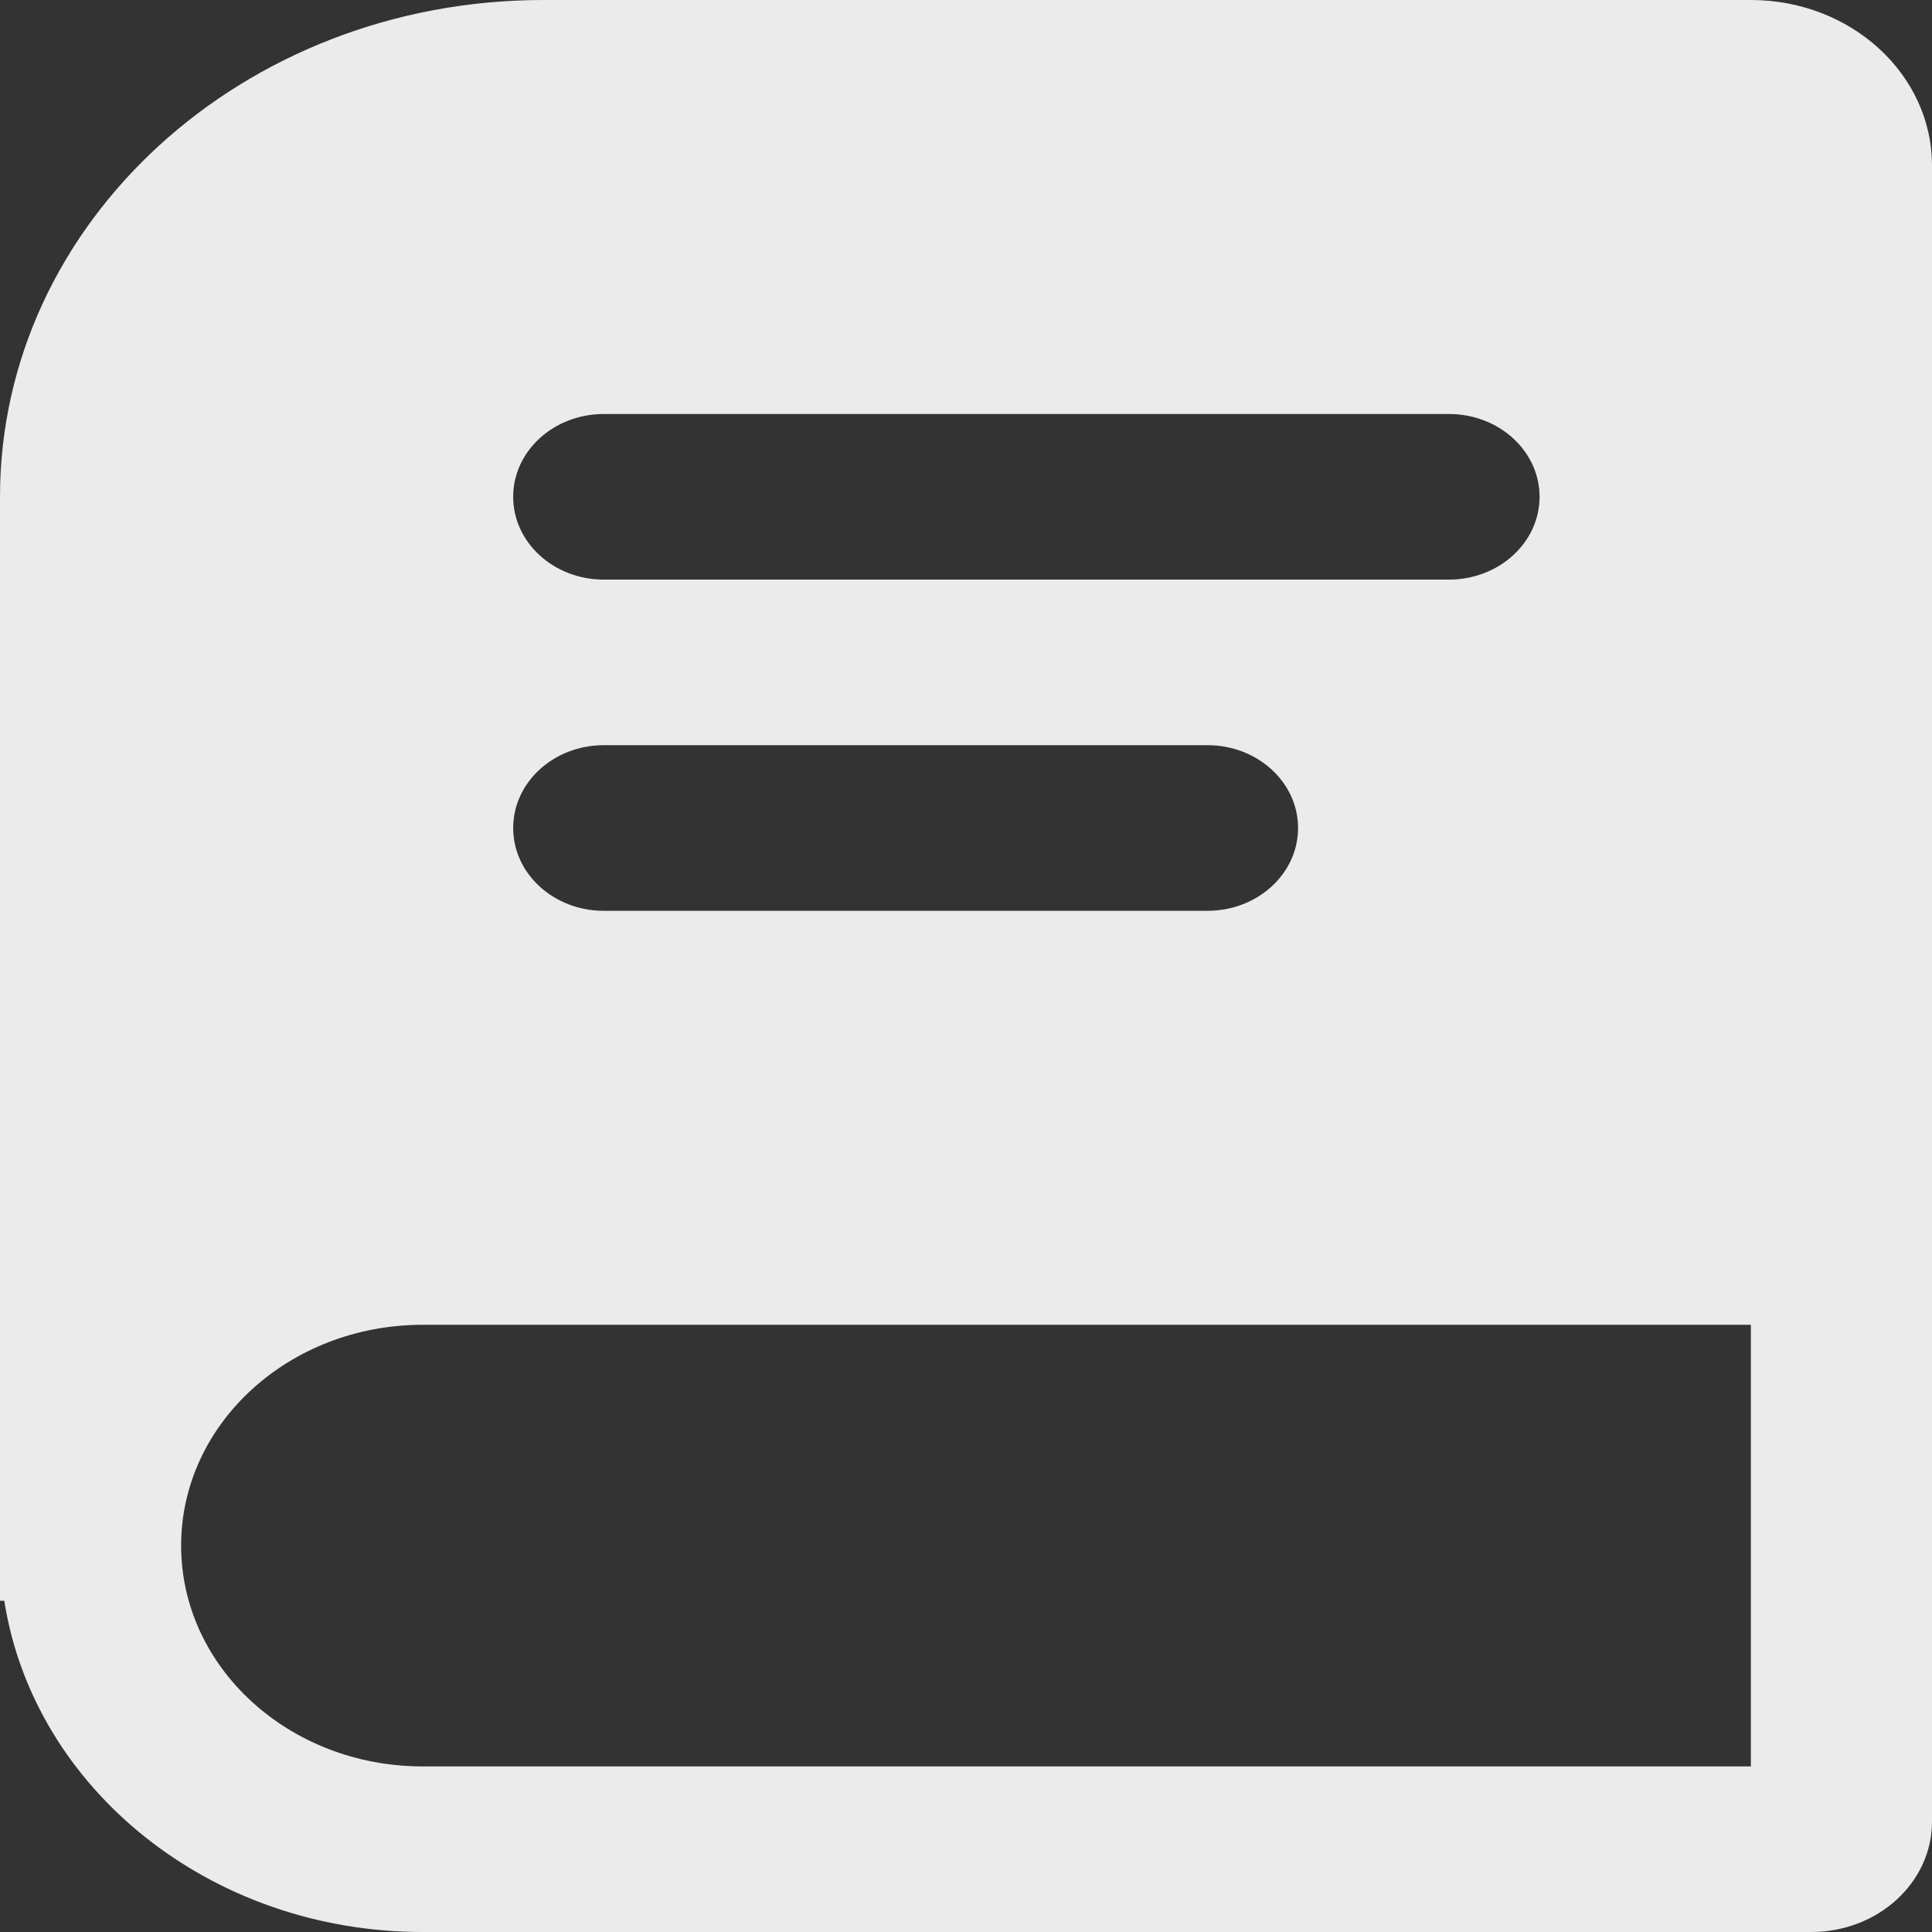 <svg width="100" height="100" viewBox="0 0 100 100" fill="none" xmlns="http://www.w3.org/2000/svg">
<rect x="0" y="0" width="100" height="100" fill="#333333" stroke="none"/>
<path fill-rule="evenodd" clip-rule="evenodd" d="M0 25.714C0 11.513 12.592 0 28.125 0H90.625C95.803 0 100 3.838 100 8.571V94.286C100 97.442 97.202 100 93.75 100H21.875C10.855 100 1.738 92.549 0.222 82.857H0V25.714ZM90.625 68.571H21.875C14.971 68.571 9.375 73.688 9.375 80C9.375 86.312 14.971 91.429 21.875 91.429H90.625V68.571ZM26.562 25.714C26.562 23.347 28.661 21.429 31.25 21.429H75C77.589 21.429 79.688 23.347 79.688 25.714C79.688 28.081 77.589 30 75 30H31.25C28.661 30 26.562 28.081 26.562 25.714ZM31.25 38.571C28.661 38.571 26.562 40.49 26.562 42.857C26.562 45.224 28.661 47.143 31.25 47.143H62.5C65.089 47.143 67.188 45.224 67.188 42.857C67.188 40.49 65.089 38.571 62.5 38.571H31.25Z" fill="white" fill-opacity="0.9"/>
</svg>
